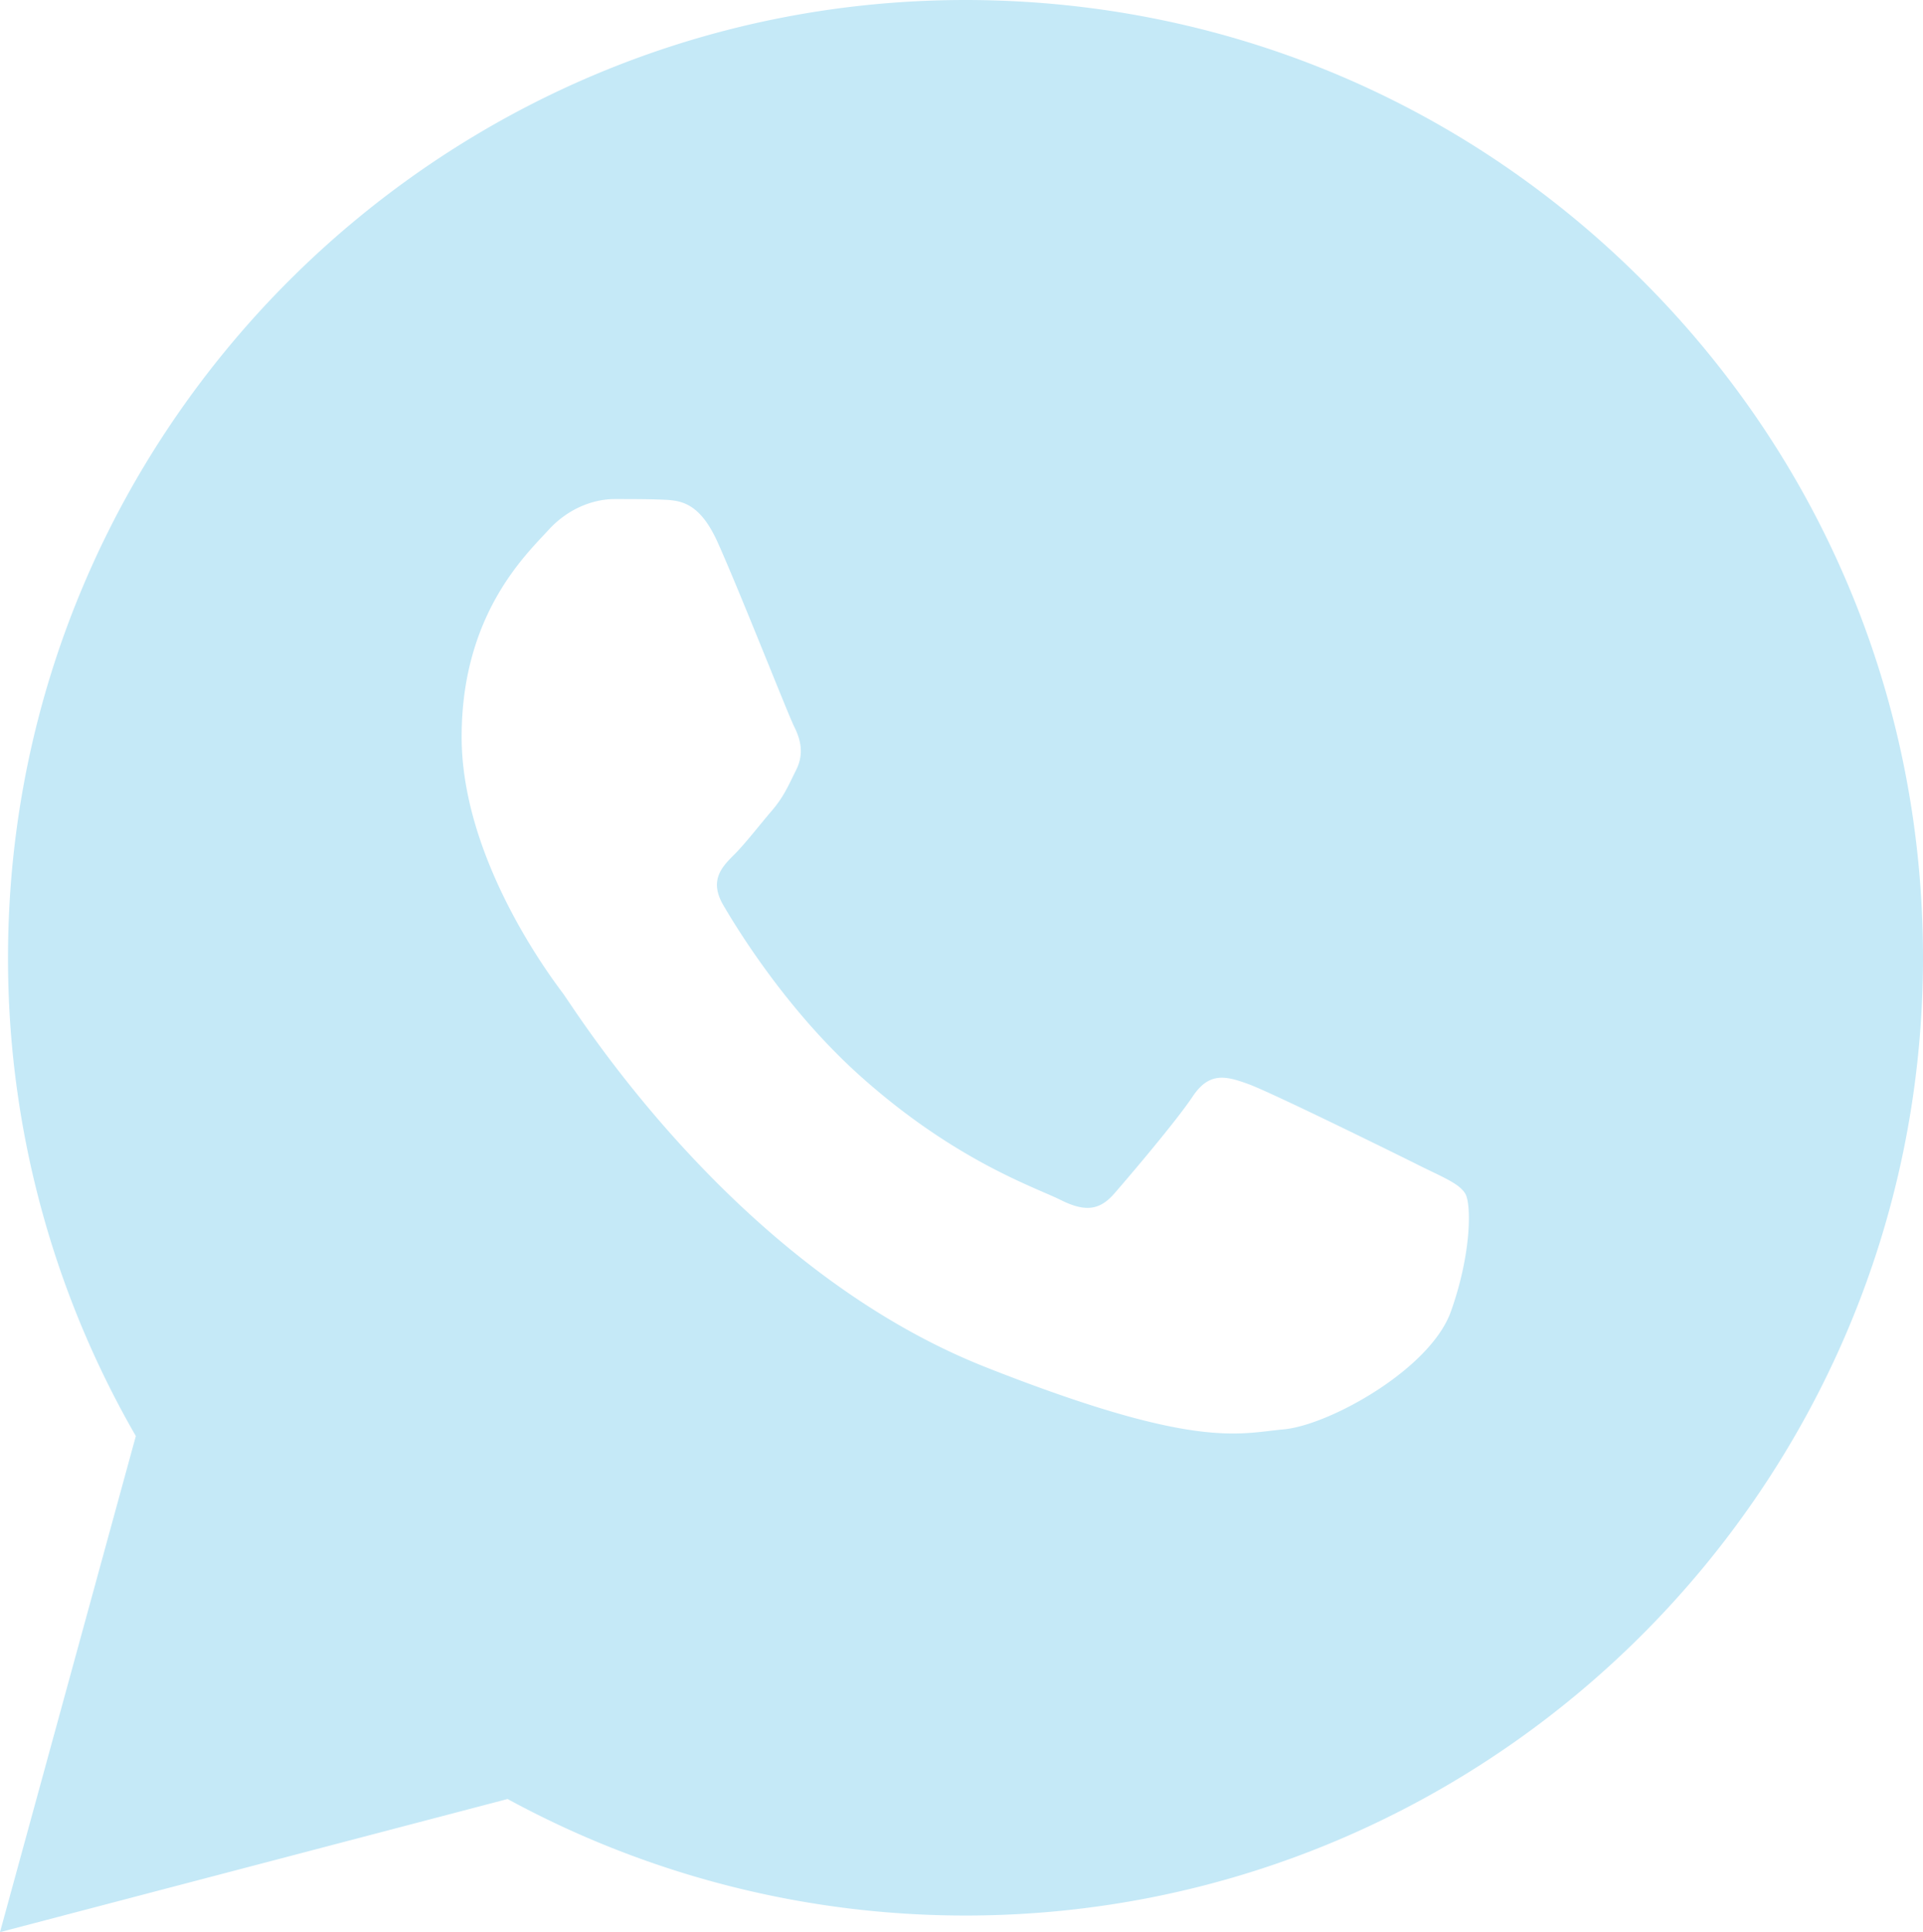 <svg id="Layer_1" data-name="Layer 1" xmlns="http://www.w3.org/2000/svg" viewBox="0 0 1163.79 1169.03"><defs><style>.cls-1{fill:#c5e9f7;}</style></defs><title>whatsapp-icon-gray</title><path class="cls-1" d="M994.22,169.89C884.83,60.4,739.34.07,584.33,0,264.92,0,5,259.85,4.85,579.25a578.13,578.13,0,0,0,77.36,289.6L0,1169l307.19-80.55a579.17,579.17,0,0,0,276.9,70.5h.25c319.35,0,579.32-259.87,579.45-579.28C1163.85,424.92,1103.63,279.38,994.22,169.89ZM878.07,793.51c-12.5,35-73.74,68.8-101.24,71.3s-53.27,12.44-180-37.52c-152.45-60.12-248.7-216.38-256.2-226.38s-61.25-81.33-61.25-155.12,38.76-110.07,52.5-125.08,30-18.76,40-18.76,20,0,28.74.35c10.69.44,22.51.94,33.75,25.91h0c13.33,29.66,42.48,103.83,46.23,111.33s6.25,16.25,1.25,26.27-7.5,16.25-15,25-15.77,19.54-22.5,26.26c-7.53,7.48-15.34,15.6-6.59,30.6s38.85,64.11,83.44,103.86c57.31,51.1,105.61,66.92,120.61,74.44s23.75,6.25,32.5-3.77,37.48-43.78,47.48-58.78,20-12.51,33.75-7.51,87.48,41.29,102.48,48.79,25,11.25,28.75,17.5S890.57,758.49,878.07,793.51Z" transform="translate(0)"/></svg>
